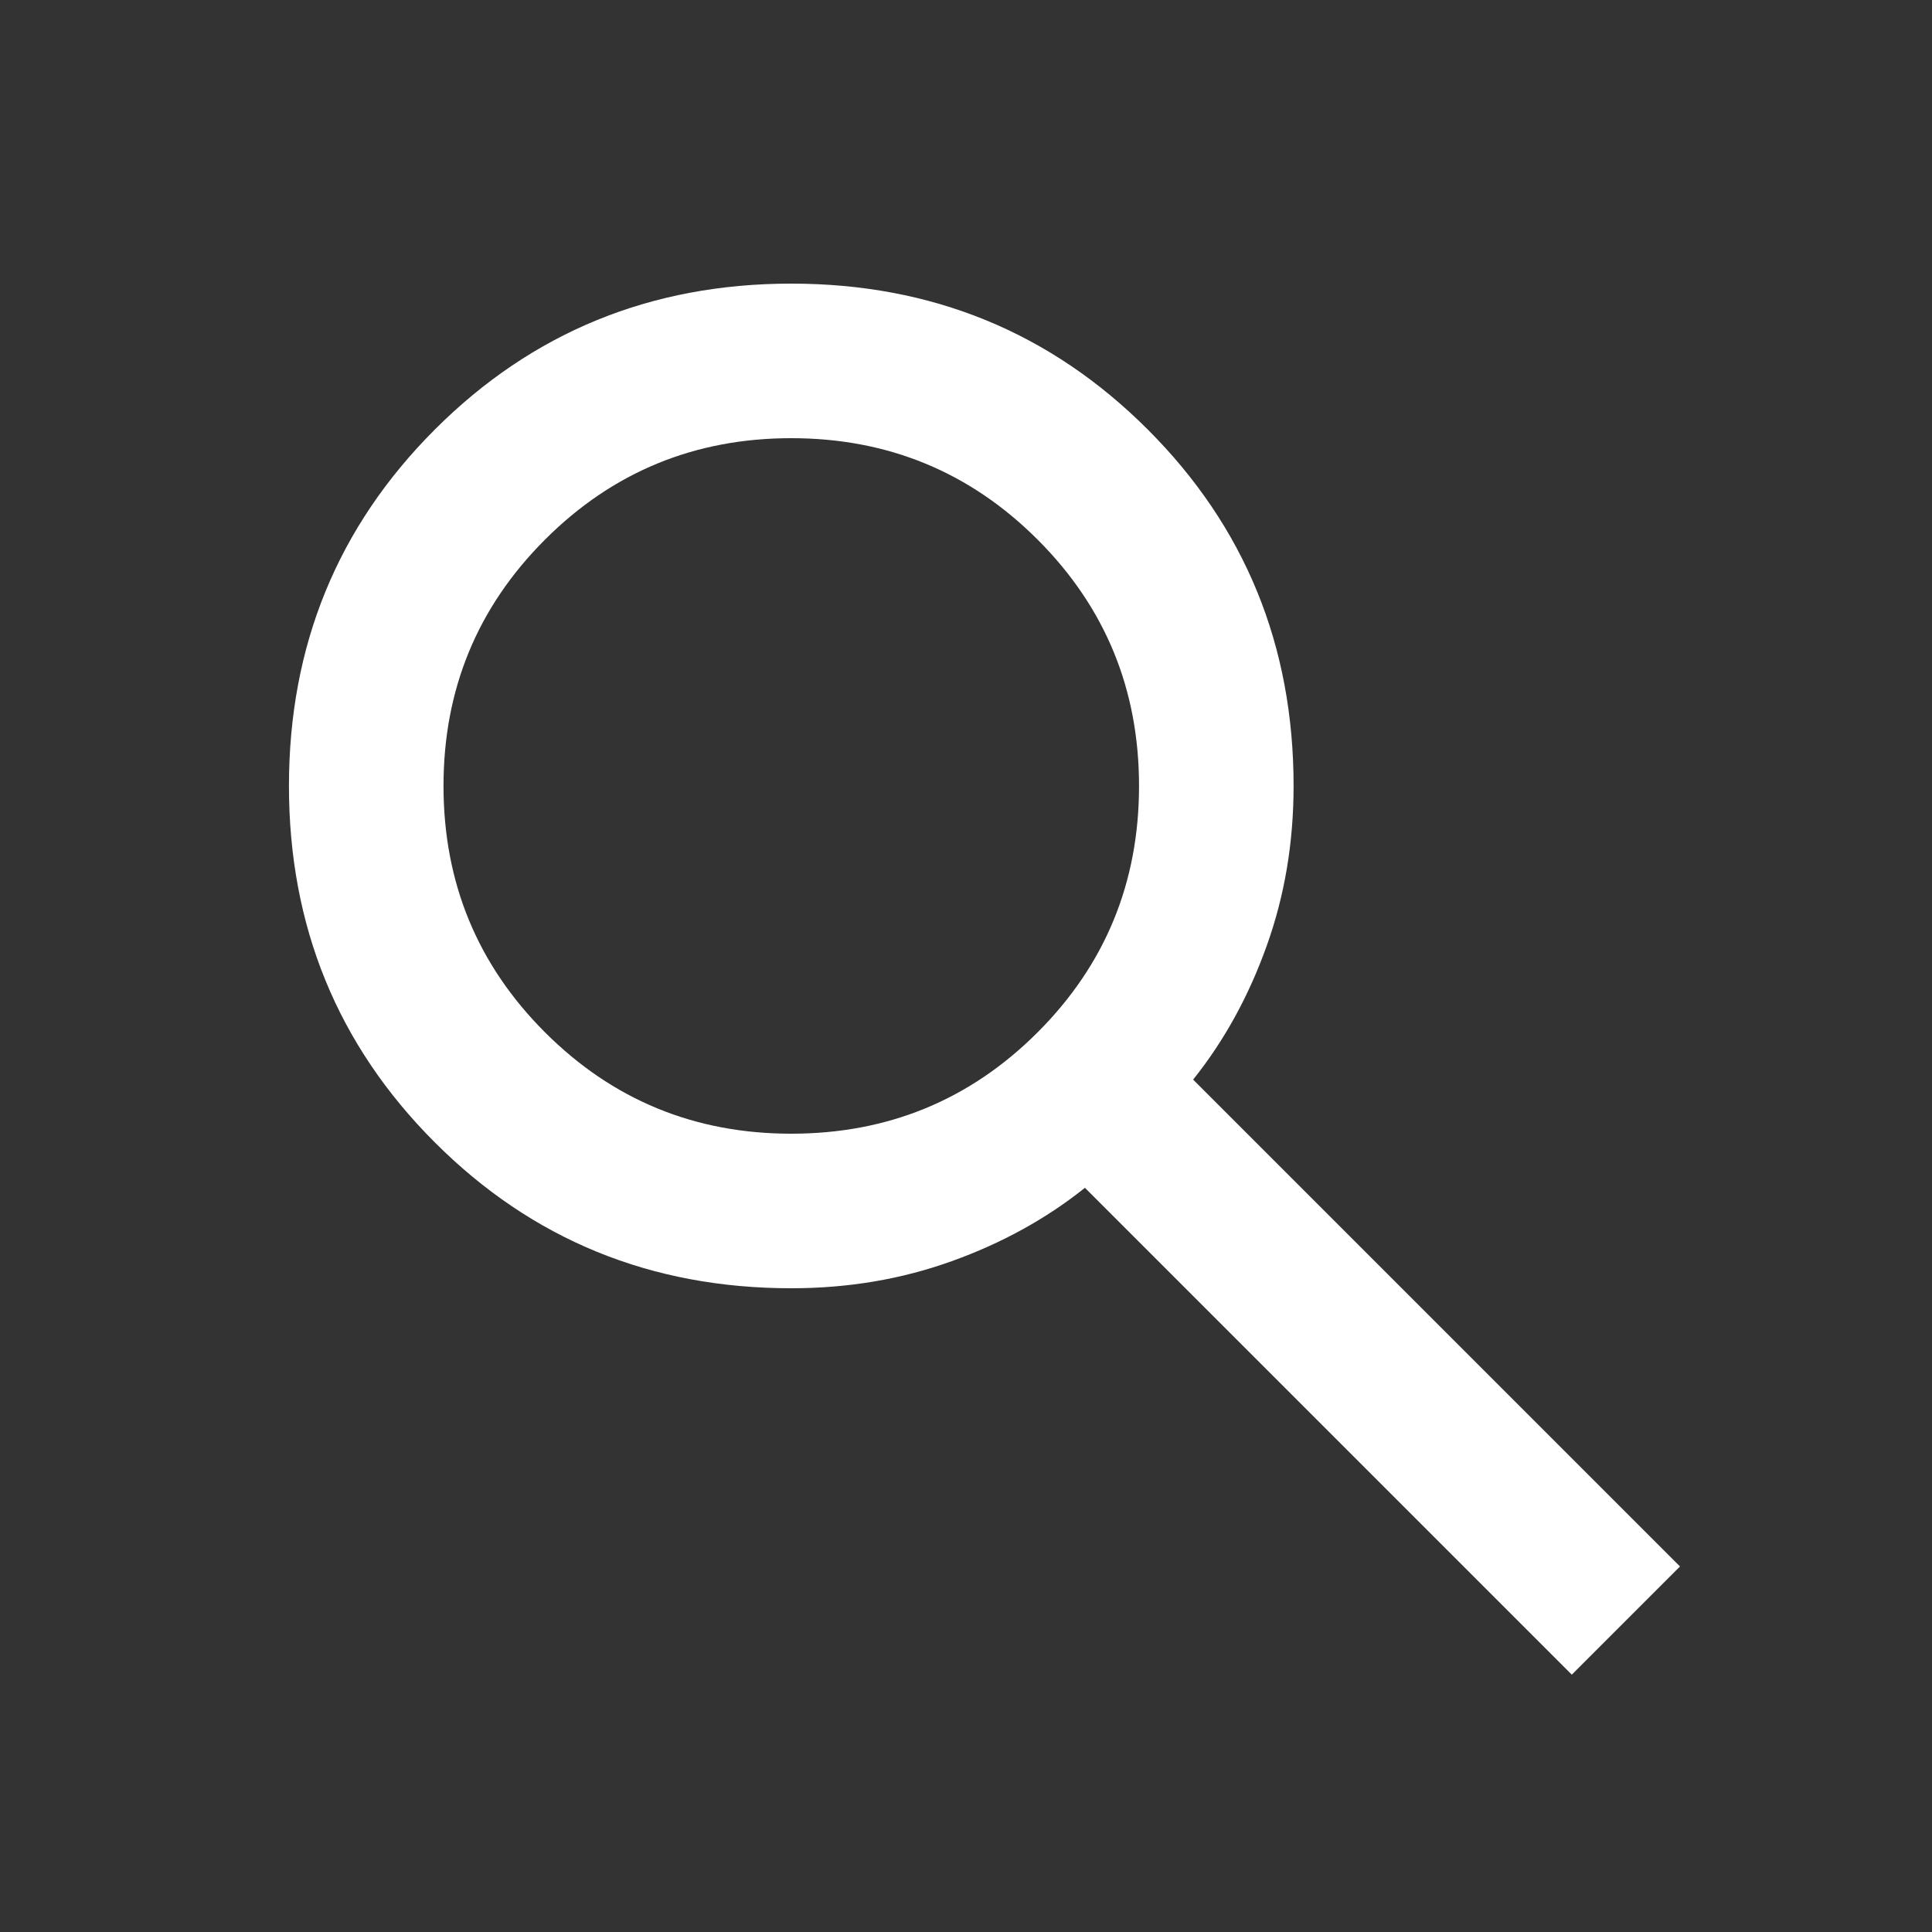 <svg width="25" height="25" viewBox="0 0 25 25" fill="none" xmlns="http://www.w3.org/2000/svg">
<rect x="0" y="0" width="25" height="25" fill="#333333" stroke="none"/>
<mask id="mask0_1001_611" style="mask-type:alpha" maskUnits="userSpaceOnUse" x="0" y="0" width="25" height="25">
<rect x="0.739" y="0.67" width="24" height="24" fill="#D9D9D9"/>
</mask>
<g mask="url(#mask0_1001_611)">
<path d="M20.339 21.67L14.039 15.37C13.539 15.77 12.964 16.087 12.314 16.32C11.664 16.554 10.973 16.67 10.239 16.67C8.423 16.67 6.885 16.041 5.627 14.783C4.369 13.525 3.739 11.987 3.739 10.17C3.739 8.354 4.369 6.816 5.627 5.558C6.885 4.3 8.423 3.67 10.239 3.67C12.056 3.67 13.594 4.3 14.852 5.558C16.11 6.816 16.739 8.354 16.739 10.17C16.739 10.904 16.623 11.595 16.389 12.245C16.156 12.895 15.839 13.47 15.439 13.97L21.739 20.27L20.339 21.67ZM10.239 14.67C11.489 14.67 12.552 14.233 13.427 13.358C14.302 12.483 14.739 11.42 14.739 10.17C14.739 8.92 14.302 7.858 13.427 6.983C12.552 6.108 11.489 5.67 10.239 5.67C8.989 5.67 7.927 6.108 7.052 6.983C6.177 7.858 5.739 8.92 5.739 10.17C5.739 11.42 6.177 12.483 7.052 13.358C7.927 14.233 8.989 14.67 10.239 14.67Z" fill="white"/>
</g>
</svg>
